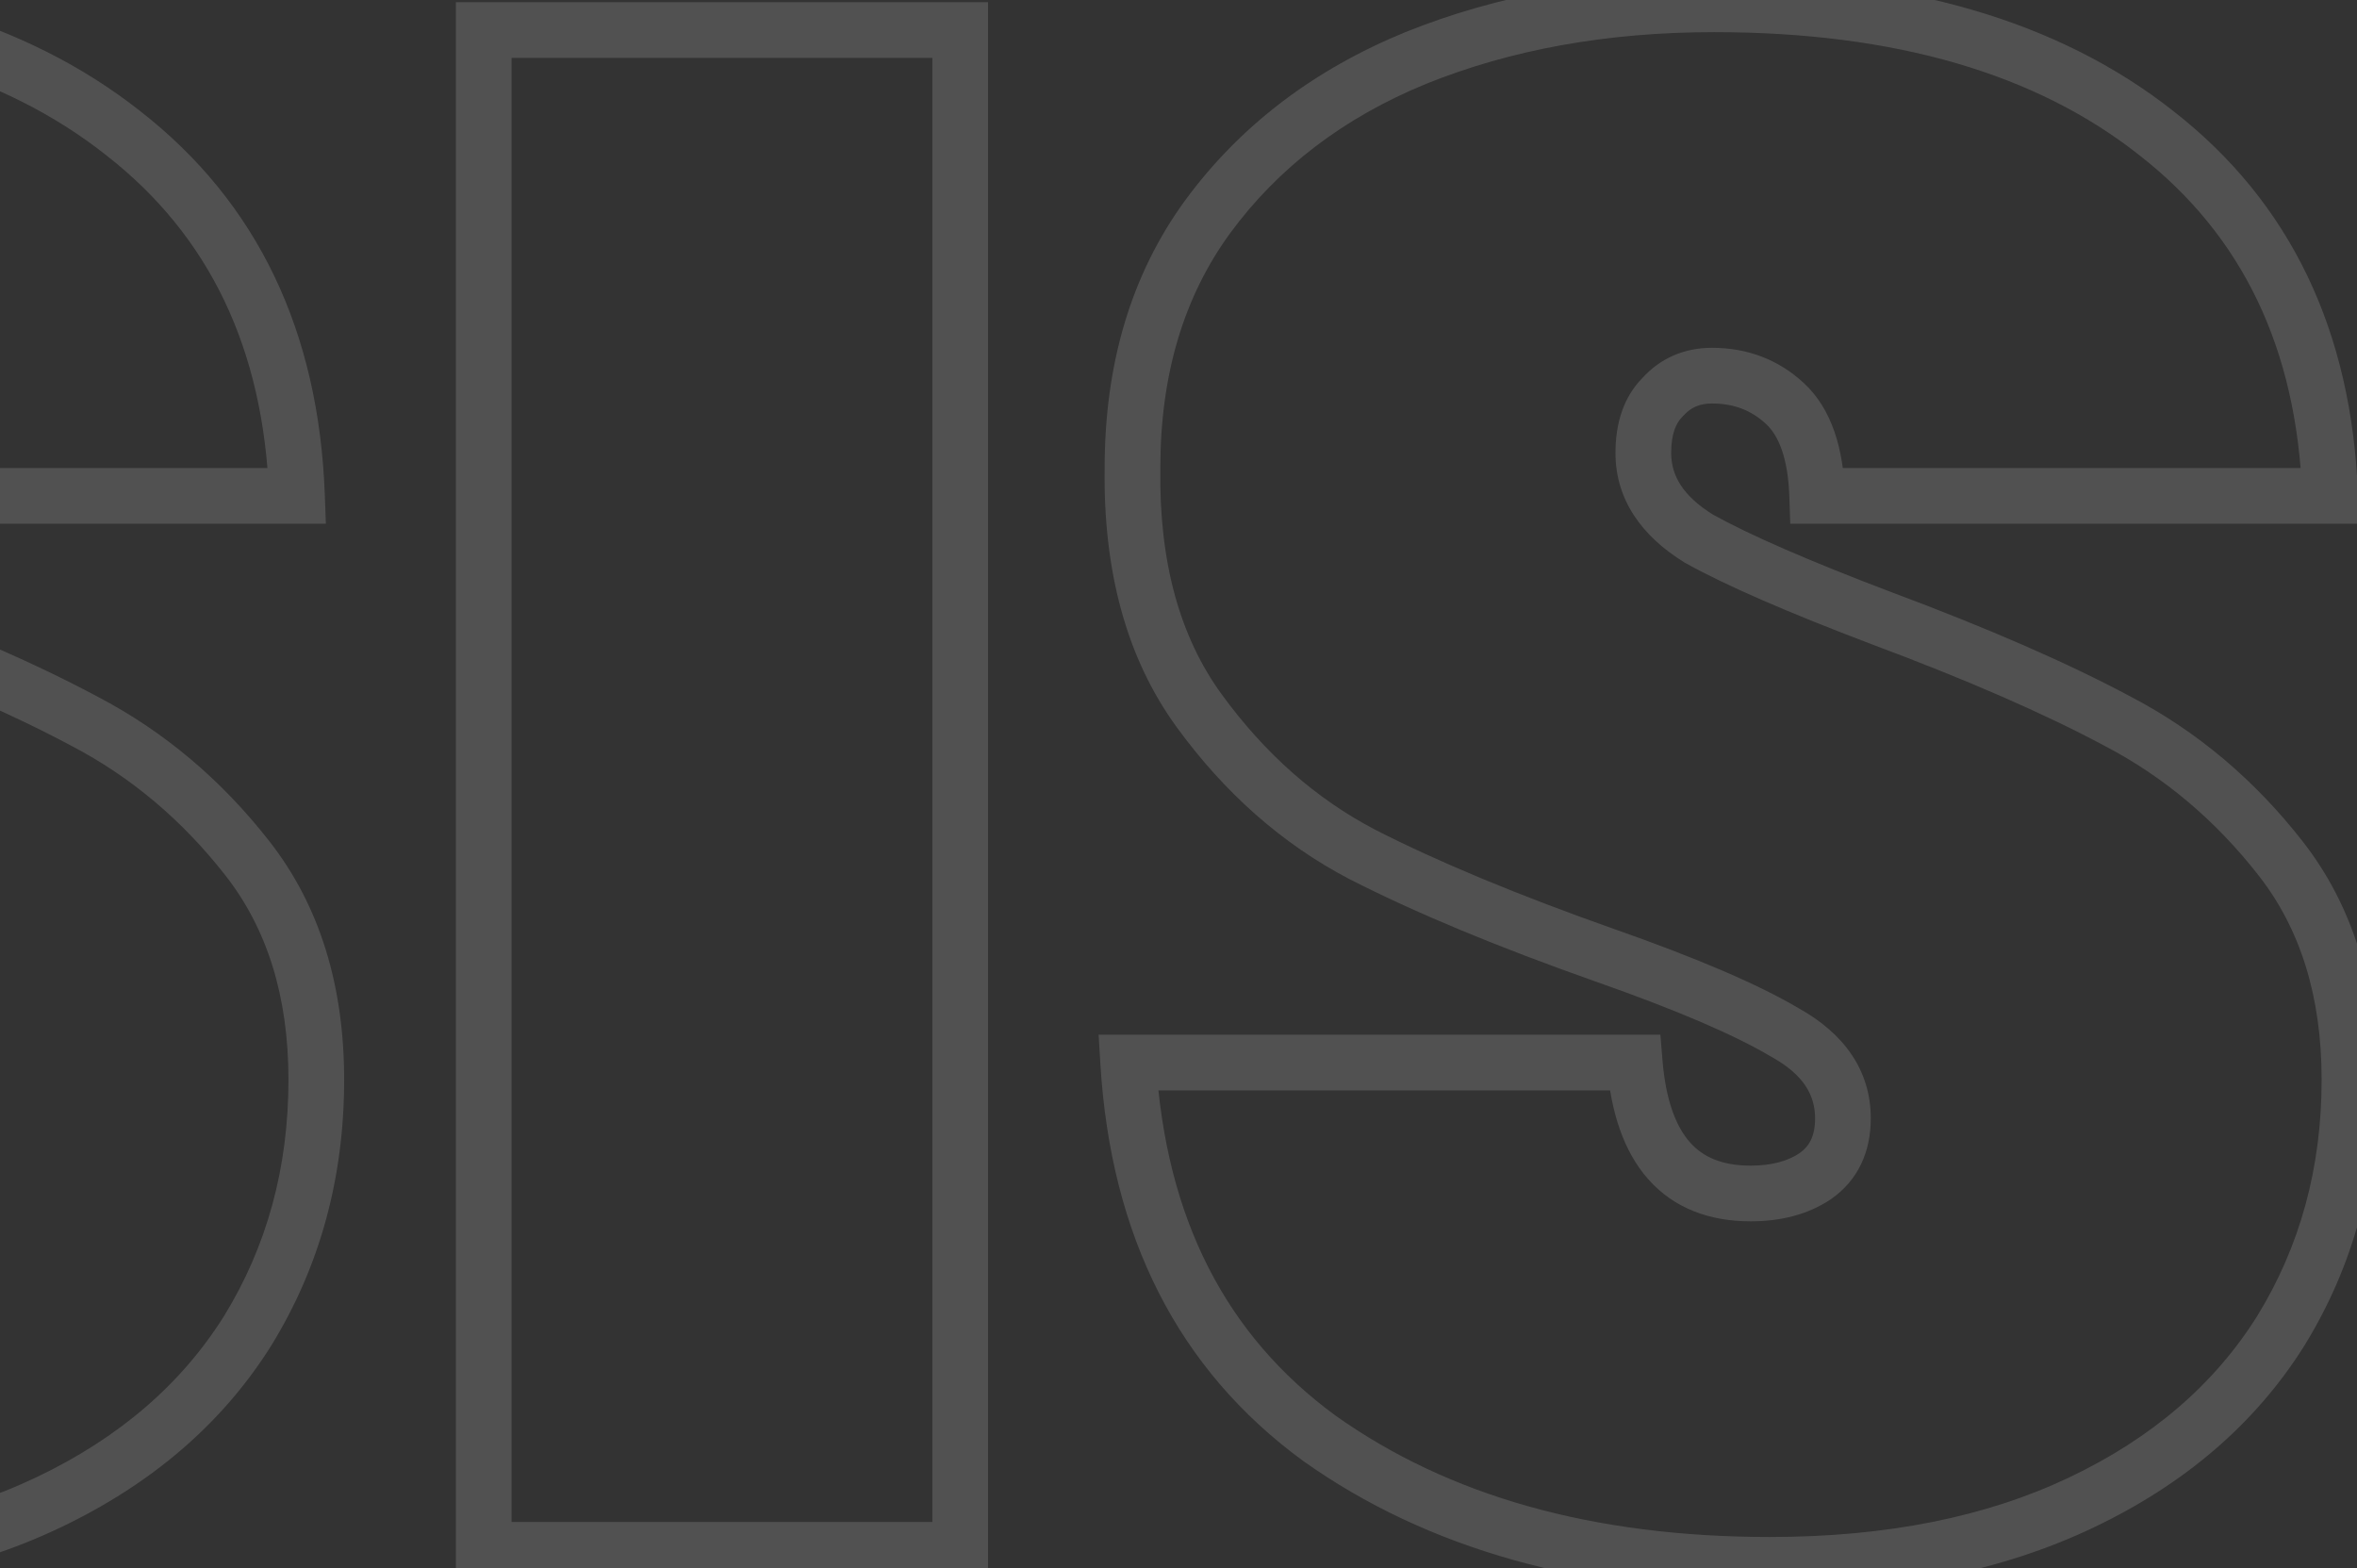 <svg width="254" height="169" viewBox="0 0 254 169" fill="none" xmlns="http://www.w3.org/2000/svg">
<rect x="0" y="0" width="254" height="169" fill="#333333" stroke="none"/>
<path opacity="0.15" d="M-76.938 154.972L-78.709 157.393L-78.693 157.406L-78.676 157.418L-76.938 154.972ZM-97.524 114.495V111.495H-100.712L-100.518 114.677L-97.524 114.495ZM-42.937 114.495L-39.947 114.25L-40.173 111.495H-42.937V114.495ZM-23.508 126.754L-21.843 129.25L-21.822 129.235L-21.8 129.22L-23.508 126.754ZM-26.746 111.257L-28.275 113.838L-28.239 113.859L-28.203 113.879L-26.746 111.257ZM-46.175 102.93L-47.173 105.759L-47.168 105.761L-46.175 102.93ZM-72.312 92.059L-73.702 94.718L-73.689 94.724L-73.677 94.73L-72.312 92.059ZM-89.891 76.562L-87.465 74.797H-87.465L-89.891 76.562ZM-97.061 50.425L-94.061 50.468L-94.061 50.447V50.425H-97.061ZM-88.966 23.363L-91.383 21.586L-91.389 21.595L-88.966 23.363ZM-66.529 6.246L-67.651 3.464L-67.659 3.467L-67.667 3.471L-66.529 6.246ZM13.269 14.342L11.41 16.697L11.418 16.703L11.425 16.708L13.269 14.342ZM32.004 53.432V56.432H35.117L35.002 53.322L32.004 53.432ZM-23.276 53.432L-26.275 53.532L-26.178 56.432H-23.276V53.432ZM-39.93 42.792L-37.809 44.913L-37.753 44.857L-37.7 44.799L-39.93 42.792ZM-35.998 58.058L-37.57 60.613L-37.513 60.648L-37.455 60.68L-35.998 58.058ZM-16.337 66.616L-17.401 69.421L-17.394 69.424L-17.386 69.427L-16.337 66.616ZM9.106 77.718L7.691 80.364L7.703 80.37L7.716 80.377L9.106 77.718ZM26.684 92.521L24.32 94.367L26.684 92.521ZM26.684 143.407L29.226 145.002L29.233 144.991L29.239 144.98L26.684 143.407ZM5.174 161.911L3.886 159.202L5.174 161.911ZM-28.365 165.619C-47.481 165.619 -63.022 161.183 -75.2 152.527L-78.676 157.418C-65.256 166.957 -48.416 171.619 -28.365 171.619V165.619ZM-75.166 152.551C-86.989 143.901 -93.496 131.289 -94.529 114.313L-100.518 114.677C-99.393 133.167 -92.176 147.54 -78.709 157.393L-75.166 152.551ZM-97.524 117.495H-42.937V111.495H-97.524V117.495ZM-45.927 114.74C-45.514 119.781 -44.161 124.039 -41.482 127.065C-38.716 130.19 -34.893 131.604 -30.447 131.604V125.604C-33.556 125.604 -35.592 124.667 -36.99 123.088C-38.474 121.412 -39.589 118.615 -39.947 114.25L-45.927 114.74ZM-30.447 131.604C-27.226 131.604 -24.296 130.885 -21.843 129.25L-25.172 124.258C-26.42 125.09 -28.116 125.604 -30.447 125.604V131.604ZM-21.8 129.22C-18.864 127.188 -17.501 124.111 -17.501 120.509H-23.501C-23.501 122.458 -24.142 123.544 -25.215 124.287L-21.8 129.22ZM-17.501 120.509C-17.501 115.292 -20.437 111.33 -25.289 108.634L-28.203 113.879C-24.727 115.81 -23.501 118.015 -23.501 120.509H-17.501ZM-25.216 108.676C-29.641 106.054 -36.343 103.2 -45.182 100.099L-47.168 105.761C-38.428 108.828 -32.177 111.525 -28.275 113.838L-25.216 108.676ZM-45.176 100.101C-55.585 96.427 -64.164 92.854 -70.947 89.388L-73.677 94.73C-66.581 98.357 -57.736 102.031 -47.173 105.759L-45.176 100.101ZM-70.922 89.4C-77.259 86.088 -82.776 81.244 -87.465 74.797L-92.317 78.326C-87.137 85.448 -80.934 90.937 -73.702 94.718L-70.922 89.4ZM-87.465 74.797C-91.925 68.663 -94.209 60.635 -94.061 50.468L-100.061 50.381C-100.222 61.494 -97.725 70.89 -92.317 78.326L-87.465 74.797ZM-94.061 50.425C-94.061 40.314 -91.506 31.939 -86.541 25.13L-91.389 21.595C-97.219 29.59 -100.061 39.256 -100.061 50.425H-94.061ZM-86.548 25.139C-81.351 18.065 -74.332 12.687 -65.392 9.022L-67.667 3.471C-77.539 7.517 -85.478 13.549 -91.383 21.587L-86.548 25.139ZM-65.407 9.029C-56.254 5.338 -45.925 3.464 -34.379 3.464V-2.536C-46.579 -2.536 -57.684 -0.555 -67.651 3.464L-65.407 9.029ZM-34.379 3.464C-14.777 3.464 0.377 7.986 11.41 16.697L15.128 11.987C2.723 2.194 -13.889 -2.536 -34.379 -2.536V3.464ZM11.425 16.708C22.512 25.348 28.418 37.502 29.006 53.542L35.002 53.322C34.357 35.745 27.773 21.84 15.113 11.976L11.425 16.708ZM32.004 50.432H-23.276V56.432H32.004V50.432ZM-20.278 53.332C-20.444 48.35 -21.7 44.078 -24.704 41.287L-28.787 45.684C-27.474 46.903 -26.417 49.262 -26.275 53.532L-20.278 53.332ZM-24.704 41.287C-27.446 38.742 -30.808 37.479 -34.61 37.479V43.479C-32.244 43.479 -30.363 44.221 -28.787 45.684L-24.704 41.287ZM-34.61 37.479C-37.58 37.479 -40.177 38.582 -42.16 40.785L-37.7 44.799C-36.907 43.917 -35.958 43.479 -34.61 43.479V37.479ZM-42.051 40.671C-44.17 42.79 -45.012 45.664 -45.012 48.806H-39.012C-39.012 46.704 -38.465 45.57 -37.809 44.913L-42.051 40.671ZM-45.012 48.806C-45.012 53.836 -42.191 57.769 -37.57 60.613L-34.425 55.503C-37.824 53.412 -39.012 51.177 -39.012 48.806H-45.012ZM-37.455 60.68C-33.094 63.103 -26.374 66.017 -17.401 69.421L-15.273 63.811C-24.188 60.429 -30.575 57.639 -34.541 55.435L-37.455 60.68ZM-17.386 69.427C-7.128 73.254 1.219 76.902 7.691 80.364L10.521 75.073C3.731 71.441 -4.884 67.688 -15.289 63.805L-17.386 69.427ZM7.716 80.377C14.103 83.716 19.636 88.366 24.32 94.367L29.049 90.676C23.864 84.032 17.678 78.814 10.495 75.059L7.716 80.377ZM24.32 94.367C28.767 100.066 31.086 107.321 31.086 116.345H37.086C37.086 106.249 34.47 97.621 29.049 90.676L24.32 94.367ZM31.086 116.345C31.086 125.85 28.754 134.32 24.13 141.835L29.239 144.98C34.484 136.458 37.086 126.886 37.086 116.345H31.086ZM24.143 141.813C19.548 149.137 12.841 154.944 3.886 159.202L6.462 164.621C16.318 159.935 23.952 153.407 29.226 145.002L24.143 141.813ZM3.886 159.202C-5.032 163.442 -15.752 165.619 -28.365 165.619V171.619C-15.072 171.619 -3.433 169.325 6.462 164.621L3.886 159.202ZM103.476 3.24H106.476V0.24H103.476V3.24ZM103.476 167V170H106.476V167H103.476ZM52.127 167H49.127V170H52.127V167ZM52.127 3.24V0.24H49.127V3.24H52.127ZM100.476 3.24V167H106.476V3.24H100.476ZM103.476 164H52.127V170H103.476V164ZM55.127 167V3.24H49.127V167H55.127ZM52.127 6.24H103.476V0.24H52.127V6.24ZM142.165 154.972L140.393 157.393L140.41 157.406L140.426 157.418L142.165 154.972ZM121.579 114.495V111.495H118.391L118.584 114.677L121.579 114.495ZM176.166 114.495L179.156 114.25L178.93 111.495H176.166V114.495ZM195.595 126.754L197.259 129.25L197.281 129.235L197.303 129.22L195.595 126.754ZM192.357 111.257L190.827 113.838L190.863 113.859L190.9 113.879L192.357 111.257ZM172.928 102.93L171.929 105.759L171.934 105.761L172.928 102.93ZM146.791 92.059L145.401 94.718L145.413 94.724L145.425 94.73L146.791 92.059ZM129.212 76.562L131.638 74.797L129.212 76.562ZM122.042 50.425L125.041 50.468L125.042 50.447V50.425H122.042ZM130.137 23.363L127.719 21.586L127.713 21.595L130.137 23.363ZM152.573 6.246L151.451 3.464L151.443 3.467L151.435 3.471L152.573 6.246ZM232.372 14.342L230.513 16.697L230.52 16.703L230.528 16.708L232.372 14.342ZM251.107 53.432V56.432H254.219L254.105 53.322L251.107 53.432ZM195.826 53.432L192.828 53.532L192.925 56.432H195.826V53.432ZM179.173 42.792L181.294 44.913L181.35 44.857L181.403 44.799L179.173 42.792ZM183.105 58.058L181.532 60.613L181.589 60.648L181.648 60.68L183.105 58.058ZM202.765 66.616L201.701 69.421L201.709 69.424L201.716 69.427L202.765 66.616ZM228.208 77.718L226.793 80.364L226.806 80.37L226.818 80.377L228.208 77.718ZM245.787 92.521L243.422 94.367L245.787 92.521ZM245.787 143.407L248.328 145.002L248.335 144.991L248.342 144.98L245.787 143.407ZM224.276 161.911L222.988 159.202L224.276 161.911ZM190.738 165.619C171.622 165.619 156.08 161.183 143.903 152.527L140.426 157.418C153.846 166.957 170.687 171.619 190.738 171.619V165.619ZM143.936 152.551C132.114 143.901 125.607 131.289 124.573 114.313L118.584 114.677C119.71 133.167 126.926 147.54 140.393 157.393L143.936 152.551ZM121.579 117.495H176.166V111.495H121.579V117.495ZM173.176 114.74C173.589 119.781 174.941 124.039 177.62 127.065C180.386 130.19 184.209 131.604 188.656 131.604V125.604C185.547 125.604 183.51 124.667 182.113 123.088C180.629 121.412 179.514 118.615 179.156 114.25L173.176 114.74ZM188.656 131.604C191.877 131.604 194.806 130.885 197.259 129.25L193.931 124.258C192.683 125.09 190.987 125.604 188.656 125.604V131.604ZM197.303 129.22C200.238 127.188 201.602 124.111 201.602 120.509H195.602C195.602 122.458 194.961 123.544 193.887 124.287L197.303 129.22ZM201.602 120.509C201.602 115.292 198.665 111.33 193.814 108.634L190.9 113.879C194.375 115.81 195.602 118.015 195.602 120.509H201.602ZM193.886 108.676C189.462 106.054 182.759 103.2 173.921 100.099L171.934 105.761C180.675 108.828 186.925 111.525 190.827 113.838L193.886 108.676ZM173.926 100.101C163.518 96.427 154.938 92.854 148.156 89.388L145.425 94.73C152.521 98.357 161.366 102.031 171.929 105.759L173.926 100.101ZM148.18 89.4C141.843 86.088 136.327 81.244 131.638 74.797L126.786 78.326C131.966 85.448 138.168 90.937 145.401 94.718L148.18 89.4ZM131.638 74.797C127.177 68.663 124.894 60.635 125.041 50.468L119.042 50.381C118.881 61.494 121.378 70.89 126.786 78.326L131.638 74.797ZM125.042 50.425C125.042 40.314 127.596 31.939 132.561 25.13L127.713 21.595C121.884 29.59 119.042 39.256 119.042 50.425H125.042ZM132.555 25.139C137.752 18.065 144.771 12.687 153.711 9.022L151.435 3.471C141.563 7.517 133.625 13.549 127.719 21.587L132.555 25.139ZM153.695 9.029C162.849 5.338 173.177 3.464 184.724 3.464V-2.536C172.524 -2.536 161.418 -0.555 151.451 3.464L153.695 9.029ZM184.724 3.464C204.326 3.464 219.479 7.986 230.513 16.697L234.231 11.987C221.826 2.194 205.214 -2.536 184.724 -2.536V3.464ZM230.528 16.708C241.615 25.348 247.52 37.502 248.109 53.542L254.105 53.322C253.46 35.745 246.875 21.84 234.216 11.976L230.528 16.708ZM251.107 50.432H195.826V56.432H251.107V50.432ZM198.825 53.332C198.659 48.35 197.403 44.078 194.398 41.287L190.315 45.684C191.628 46.903 192.686 49.262 192.828 53.532L198.825 53.332ZM194.398 41.287C191.656 38.742 188.295 37.479 184.493 37.479V43.479C186.858 43.479 188.739 44.221 190.315 45.684L194.398 41.287ZM184.493 37.479C181.522 37.479 178.925 38.582 176.943 40.785L181.403 44.799C182.196 43.917 183.145 43.479 184.493 43.479V37.479ZM177.051 40.671C174.932 42.79 174.091 45.664 174.091 48.806H180.091C180.091 46.704 180.638 45.57 181.294 44.913L177.051 40.671ZM174.091 48.806C174.091 53.836 176.912 57.769 181.532 60.613L184.677 55.503C181.279 53.412 180.091 51.177 180.091 48.806H174.091ZM181.648 60.68C186.008 63.103 192.729 66.017 201.701 69.421L203.829 63.811C194.915 60.429 188.528 57.639 184.562 55.435L181.648 60.68ZM201.716 69.427C211.974 73.254 220.322 76.902 226.793 80.364L229.623 75.073C222.834 71.441 214.219 67.688 203.814 63.805L201.716 69.427ZM226.818 80.377C233.206 83.716 238.738 88.366 243.422 94.367L248.152 90.676C242.967 84.032 236.78 78.814 229.598 75.059L226.818 80.377ZM243.422 94.367C247.87 100.066 250.189 107.321 250.189 116.345H256.189C256.189 106.249 253.573 97.621 248.152 90.676L243.422 94.367ZM250.189 116.345C250.189 125.85 247.857 134.32 243.232 141.835L248.342 144.98C253.586 136.458 256.189 126.886 256.189 116.345H250.189ZM243.246 141.813C238.651 149.137 231.944 154.944 222.988 159.202L225.564 164.621C235.421 159.935 243.055 153.407 248.328 145.002L243.246 141.813ZM222.988 159.202C214.07 163.442 203.351 165.619 190.738 165.619V171.619C204.03 171.619 215.67 169.325 225.564 164.621L222.988 159.202Z" fill="white"/>
</svg>
